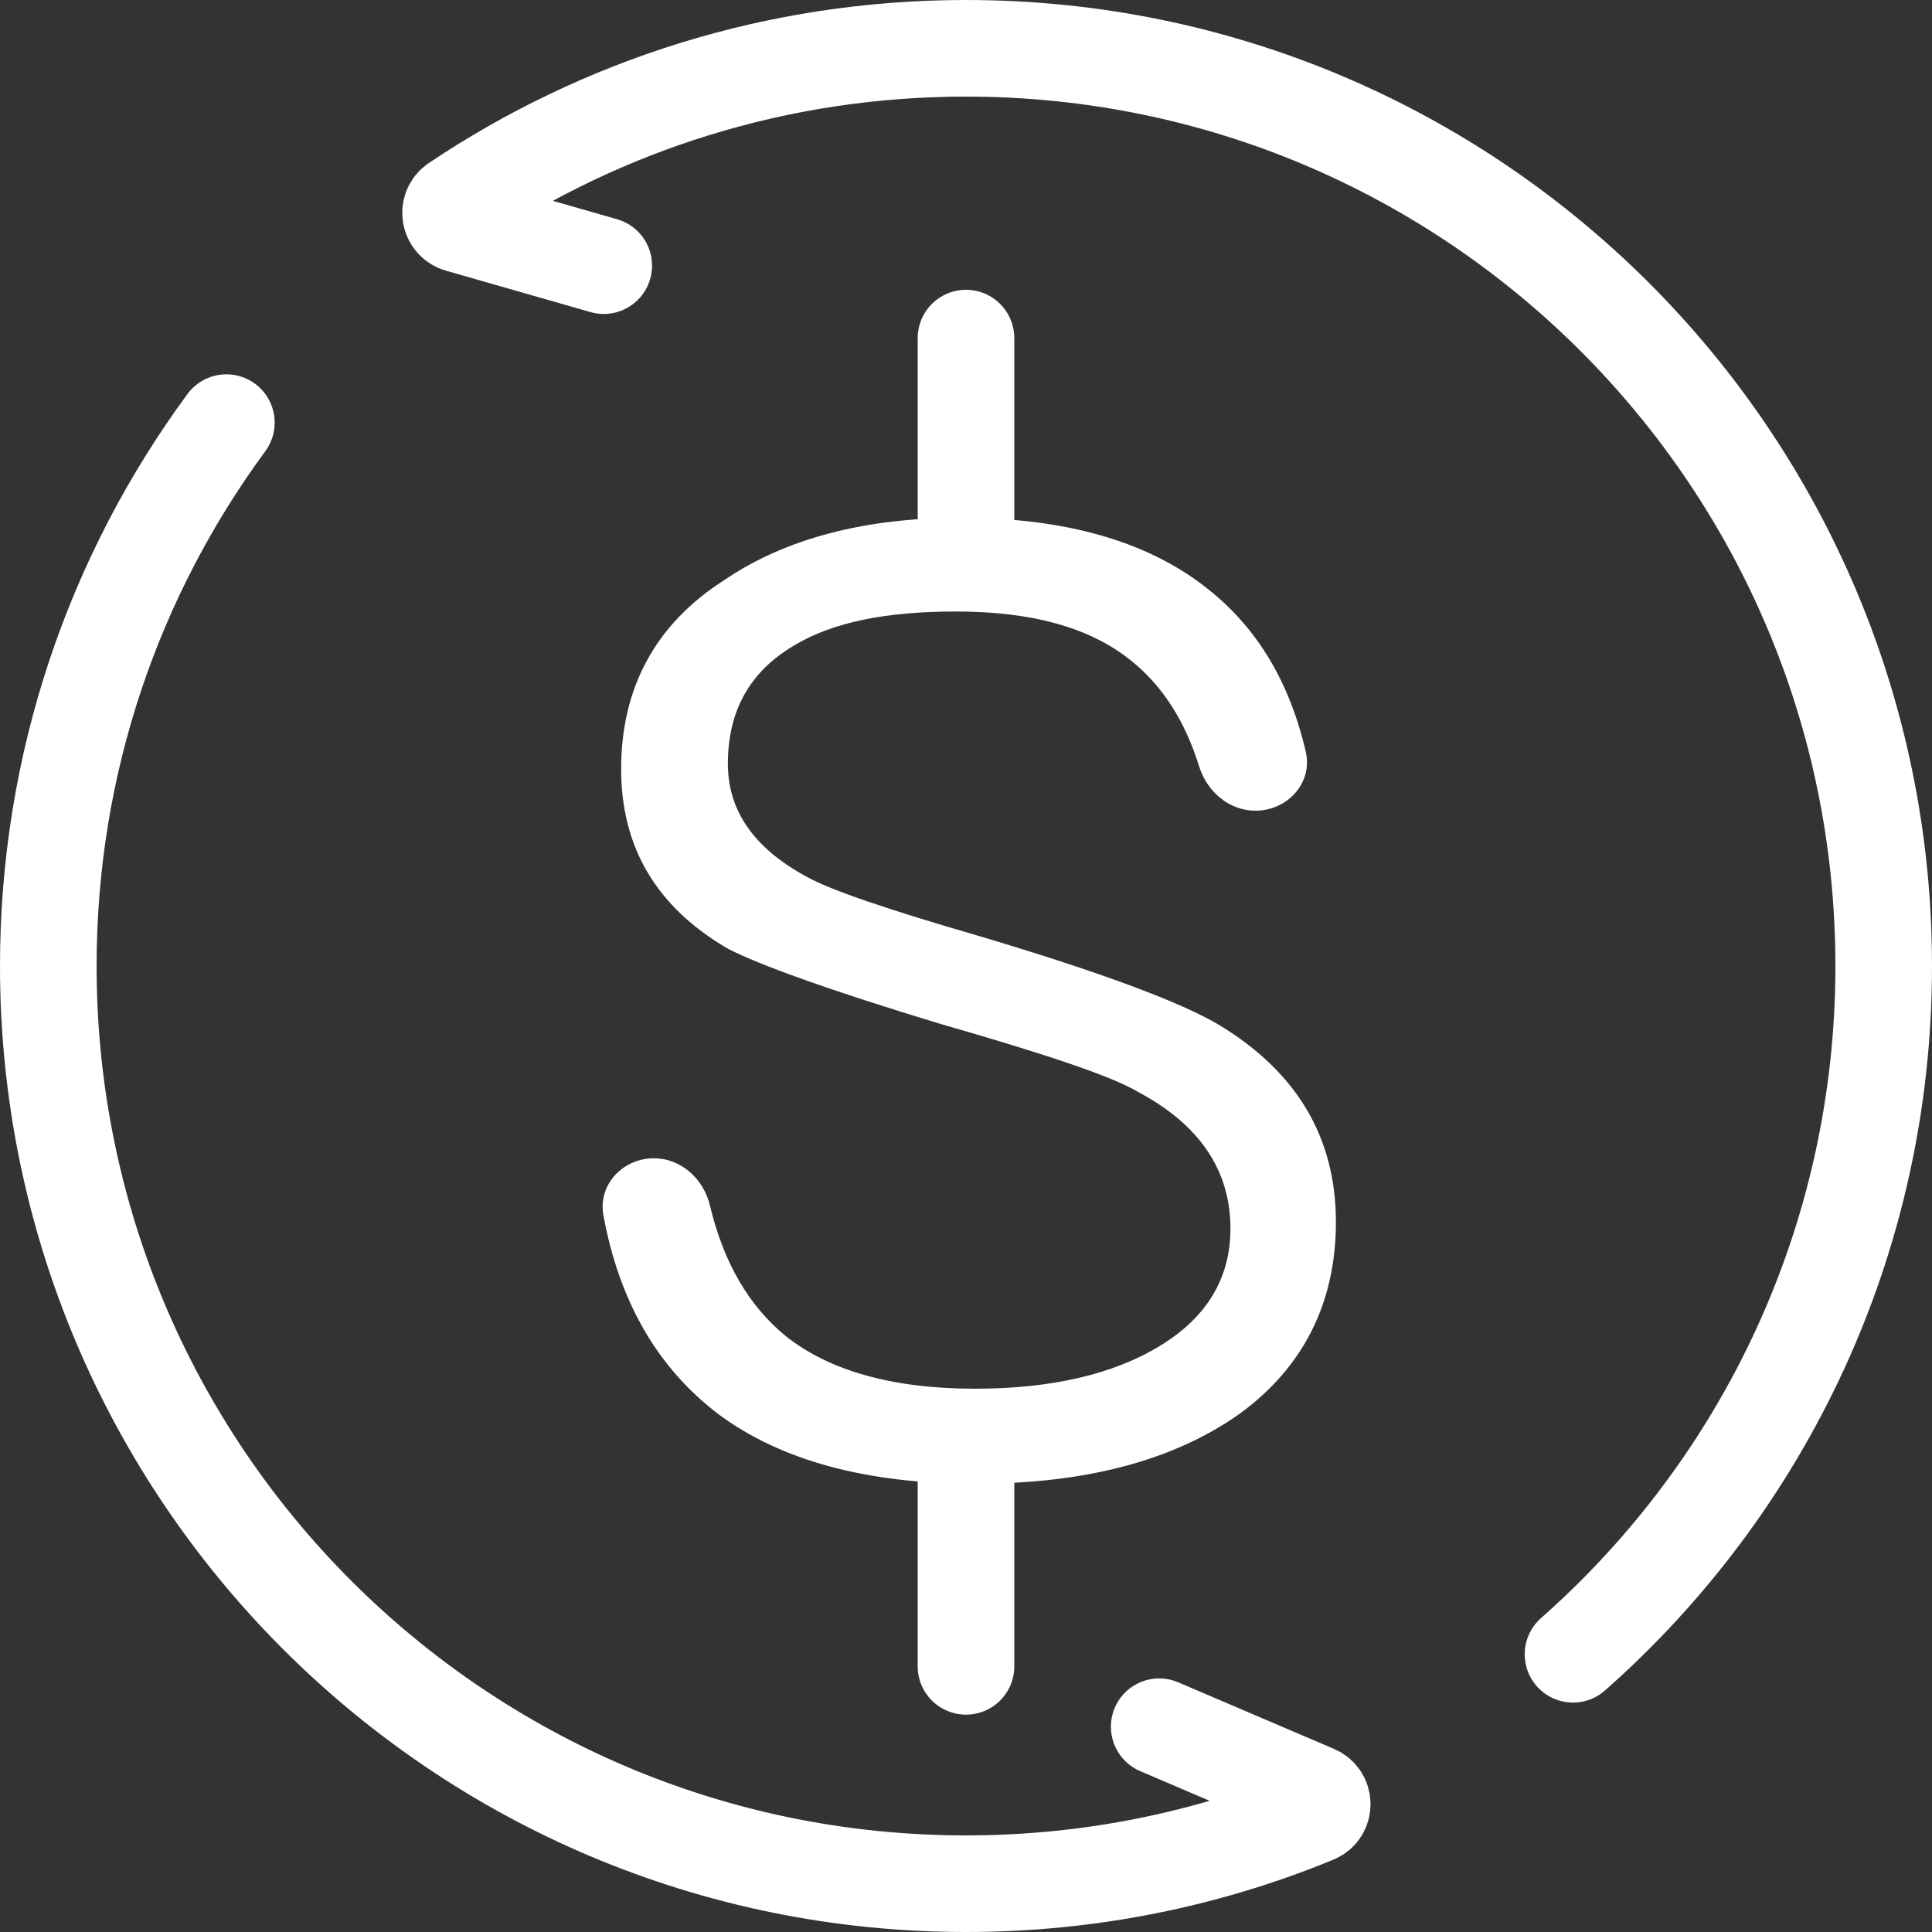 <svg width="80" height="80" viewBox="0 0 80 80" fill="none" xmlns="http://www.w3.org/2000/svg">
<rect x="0" y="0" width="80" height="80" fill="#333333" stroke="none"/>
<path d="M39.791 21.439C44.103 21.439 47.554 22.41 50.034 24.404C52.073 26.019 53.409 28.269 54.069 31.129C54.367 32.421 53.309 33.569 51.983 33.569C50.888 33.569 49.975 32.772 49.65 31.726C49.066 29.846 48.134 28.402 46.853 27.369C45.128 25.968 42.702 25.321 39.575 25.321C36.718 25.321 34.507 25.752 32.89 26.723C31.057 27.801 30.14 29.418 30.14 31.628C30.14 33.569 31.219 35.132 33.429 36.318C34.399 36.857 36.772 37.666 40.492 38.744C45.559 40.254 48.902 41.493 50.519 42.464C53.7 44.404 55.317 47.1 55.317 50.604C55.317 53.946 53.969 56.642 51.274 58.582C48.578 60.469 44.966 61.44 40.384 61.44C35.855 61.44 32.297 60.469 29.709 58.528C27.215 56.613 25.641 53.889 24.986 50.324C24.754 49.058 25.788 47.962 27.076 47.962C28.207 47.962 29.137 48.819 29.398 49.92C29.961 52.288 31.026 54.107 32.566 55.348C34.346 56.749 36.933 57.504 40.384 57.504C43.511 57.504 46.098 56.911 48.039 55.725C49.98 54.539 50.95 52.922 50.95 50.873C50.95 48.447 49.657 46.561 47.123 45.213C46.044 44.566 43.295 43.65 38.982 42.41C34.346 41.008 31.38 39.93 30.14 39.283C27.175 37.558 25.72 35.078 25.72 31.844C25.72 28.501 27.121 25.86 29.979 24.027C32.513 22.302 35.801 21.439 39.791 21.439Z" fill="white"/>
<path d="M40 14V23" stroke="white" stroke-width="4" stroke-linecap="round"/>
<path d="M40 60V69" stroke="white" stroke-width="4" stroke-linecap="round"/>
<path d="M9.374 17.5C4.739 23.799 2 31.58 2 40C2 60.987 19.013 78 40 78C45.115 78 49.995 76.989 54.449 75.156C54.853 74.99 54.85 74.427 54.449 74.256L48 71.5M65.135 68.5C73.024 61.537 78 51.35 78 40C78 19.013 60.987 2 40 2C32.181 2 24.914 4.361 18.873 8.41C18.525 8.643 18.614 9.171 19.017 9.286L25 11" stroke="white" stroke-width="4" stroke-linecap="round"/>
</svg>

